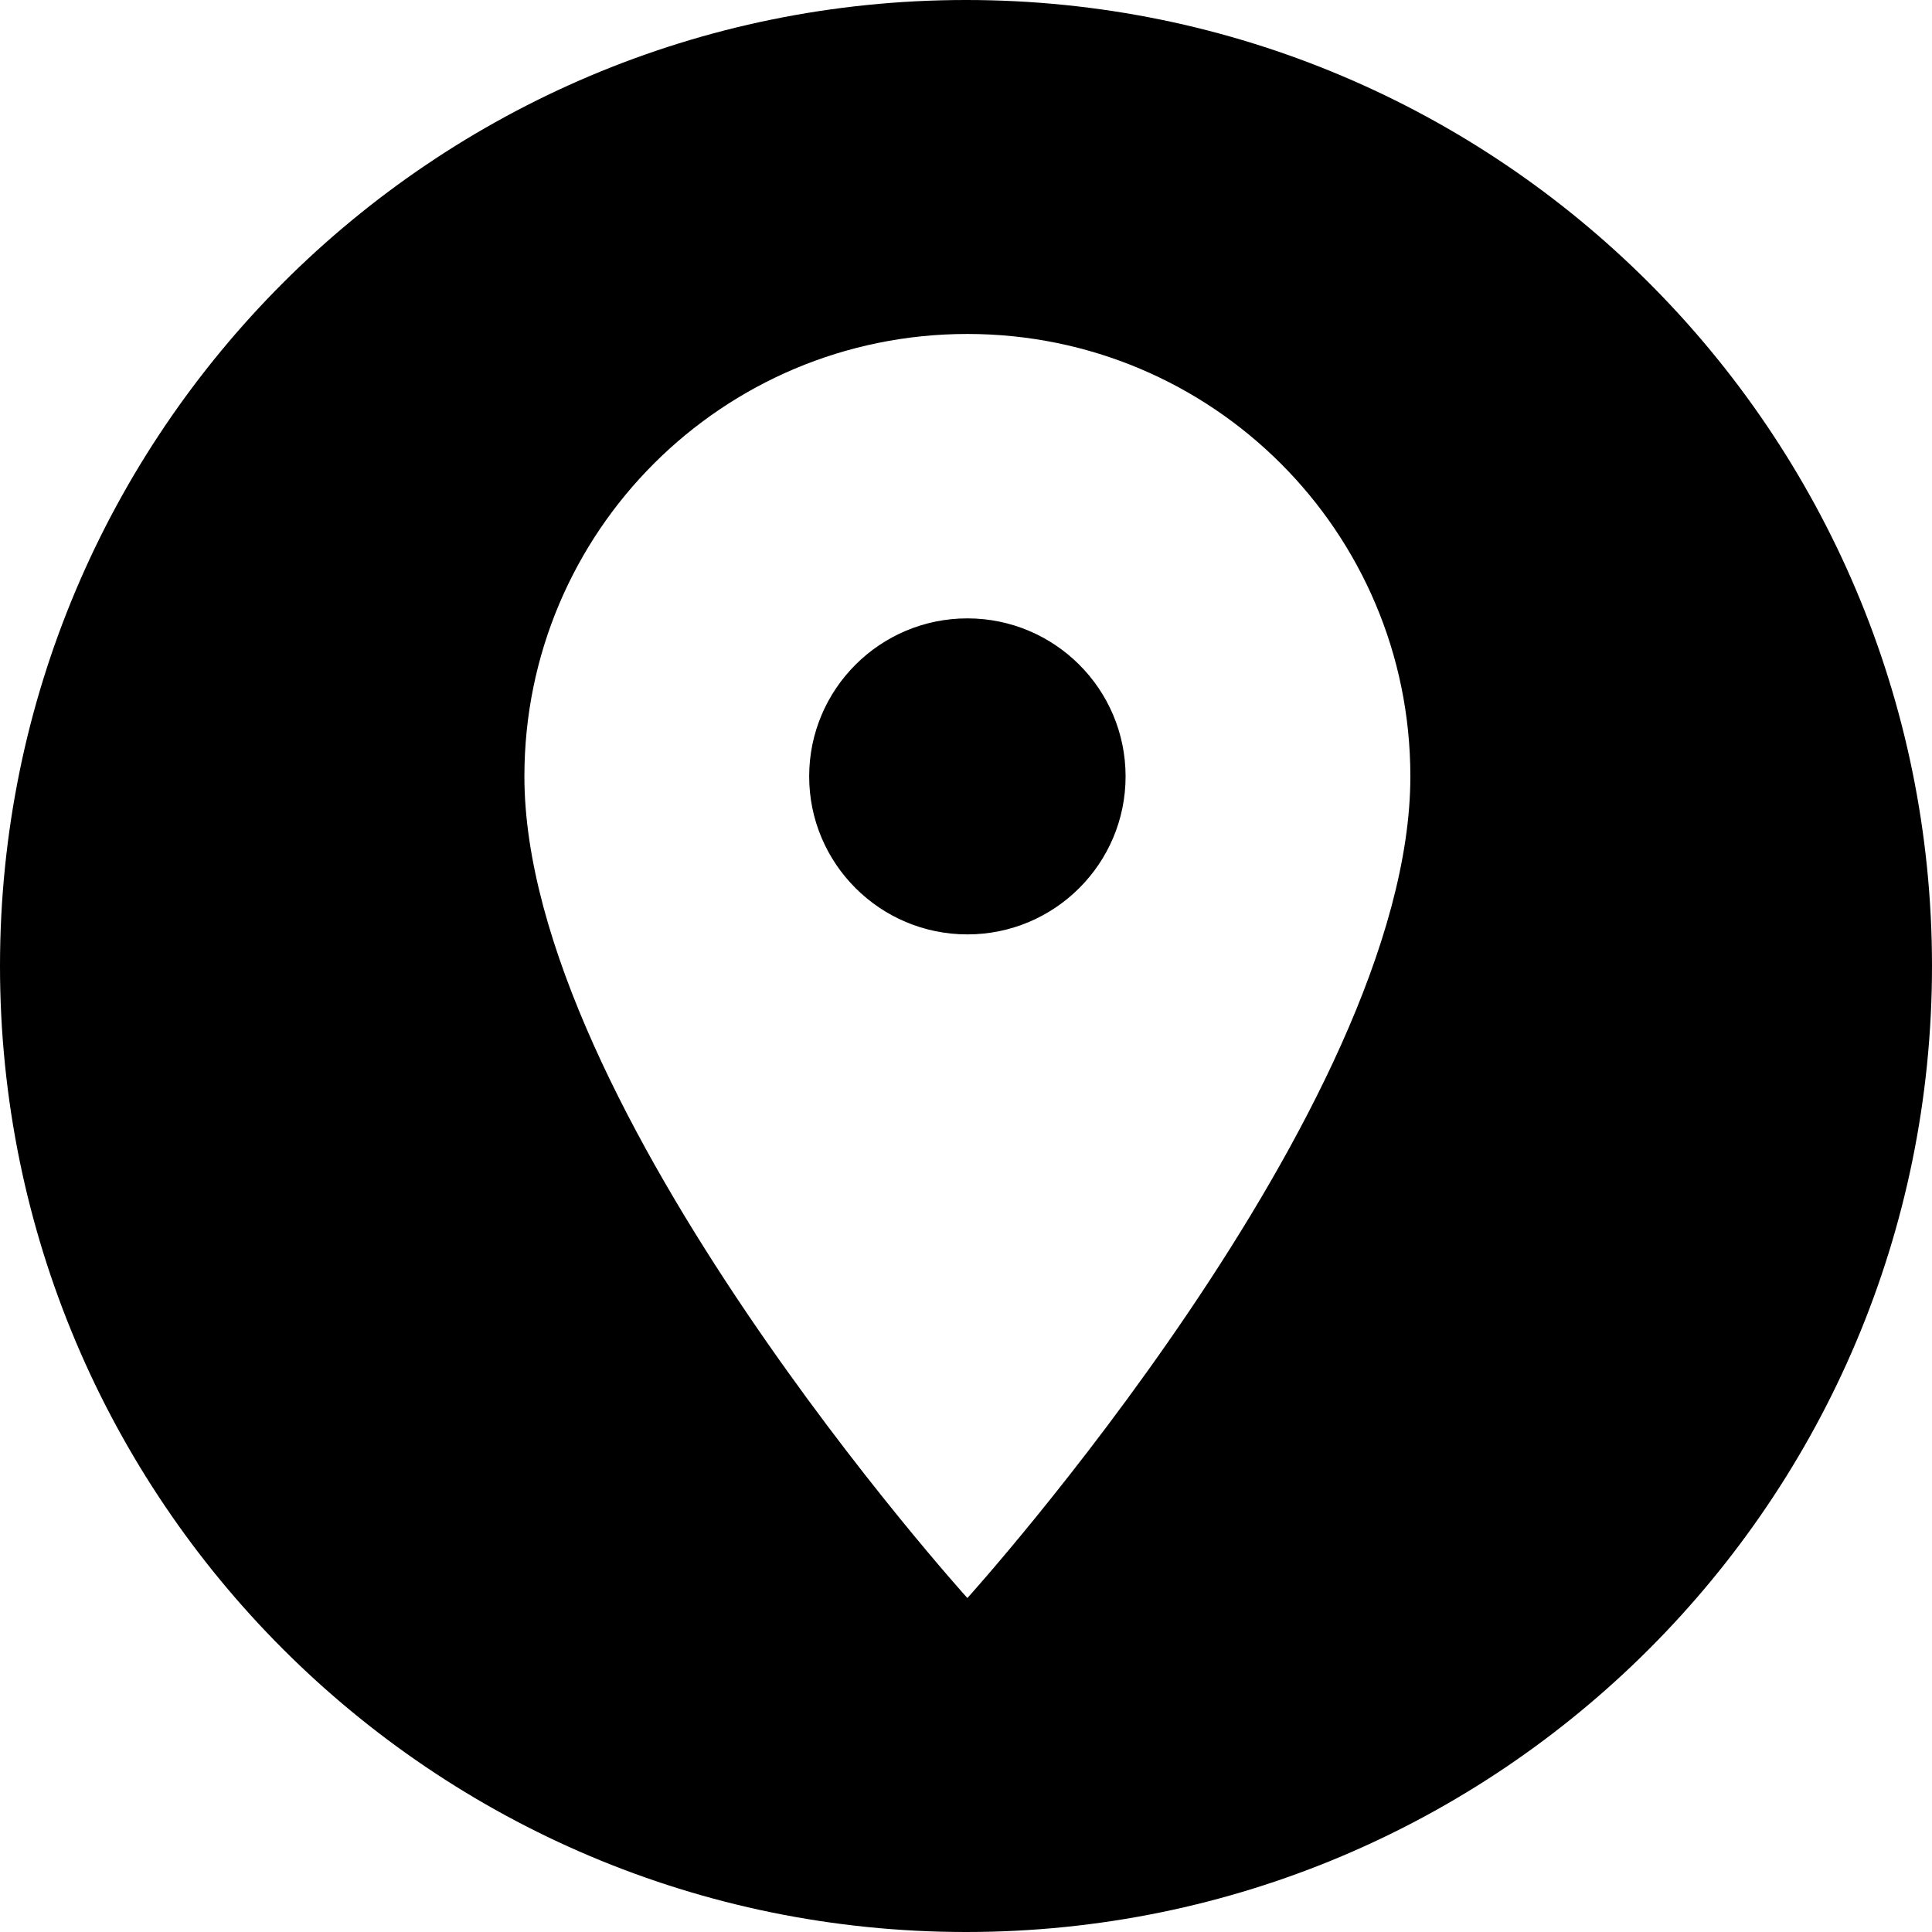 <svg width="700" height="700" viewBox="0 0 700 700" xmlns="http://www.w3.org/2000/svg">
<path fill-rule="evenodd" clip-rule="evenodd" d="M350 700C543.3 700 700 543.3 700 350C700 156.7 543.3 0 350 0C156.7 0 0 156.7 0 350C0 543.3 156.7 700 350 700ZM190 281.3C190 192.677 261.766 121 350.5 121C439.234 121 511 192.677 511 281.3C511 401.525 350.5 579 350.5 579C350.5 579 190 401.525 190 281.3ZM293.179 281.3C293.179 312.902 318.859 338.55 350.5 338.55C382.141 338.55 407.821 312.902 407.821 281.3C407.821 249.698 382.141 224.05 350.5 224.05C318.859 224.05 293.179 249.698 293.179 281.3Z"/>
</svg>
